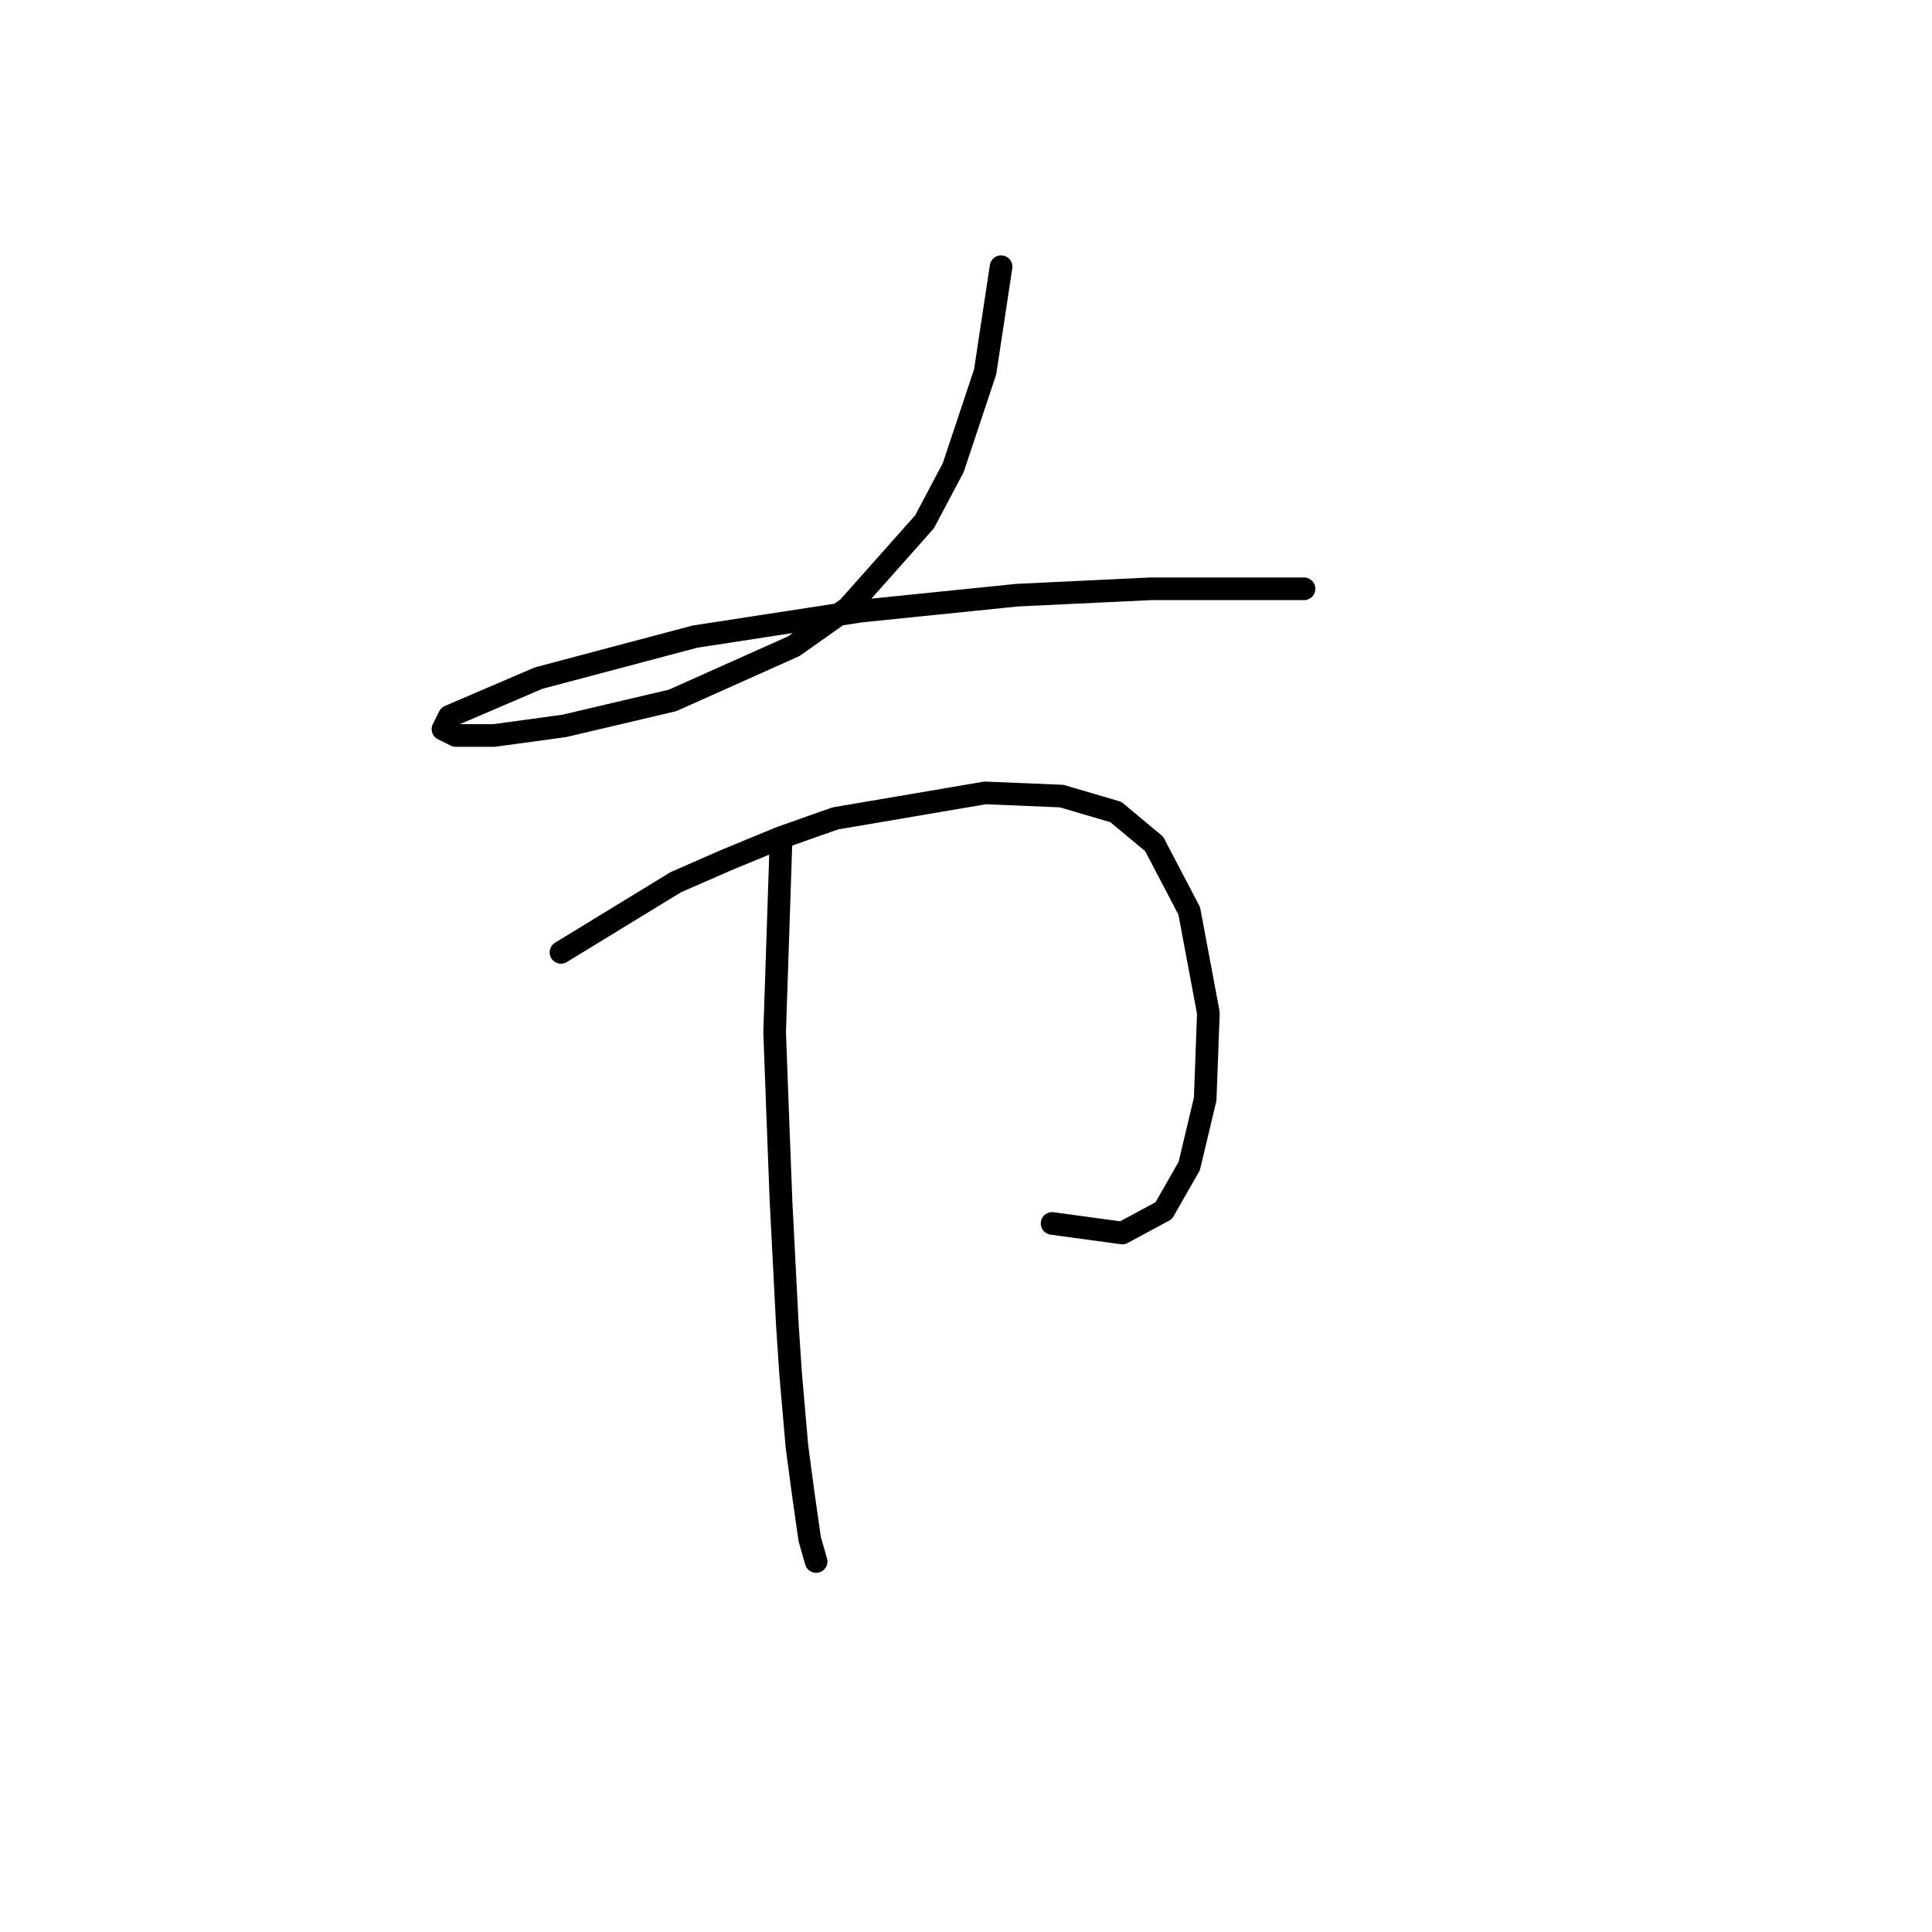 <?xml version="1.0" standalone="no"?>
    <svg width="256" height="256" xmlns="http://www.w3.org/2000/svg" version="1.1">
    <polyline stroke="black" stroke-width="3" stroke-linecap="round" fill="transparent" stroke-linejoin="round" points="132.648 35.337 130.535 49.282 126.309 61.96 122.506 69.143 112.364 80.553 105.18 85.624 89.122 92.808 74.754 96.189 65.457 97.457 60.386 97.457 58.695 96.612 59.54 94.921 71.373 89.85 92.08 84.357 114.054 80.976 134.761 78.863 152.509 78.018 159.271 78.018 172.793 78.018 172.793 78.018 " />
        <polyline stroke="black" stroke-width="3" stroke-linecap="round" fill="transparent" stroke-linejoin="round" points="74.331 126.192 89.544 116.896 96.305 113.938 103.489 110.979 110.673 108.444 130.535 105.063 140.677 105.486 147.861 107.599 152.932 111.825 157.58 120.699 160.116 134.222 159.693 145.631 157.58 154.506 154.2 160.422 148.706 163.38 139.409 162.112 139.409 162.112 " />
        <polyline stroke="black" stroke-width="3" stroke-linecap="round" fill="transparent" stroke-linejoin="round" points="103.489 111.402 102.644 136.757 103.067 148.167 103.489 159.154 104.335 175.635 104.757 181.974 105.602 191.693 106.447 198.032 107.293 203.948 108.138 206.906 108.138 206.906 " />
        </svg>